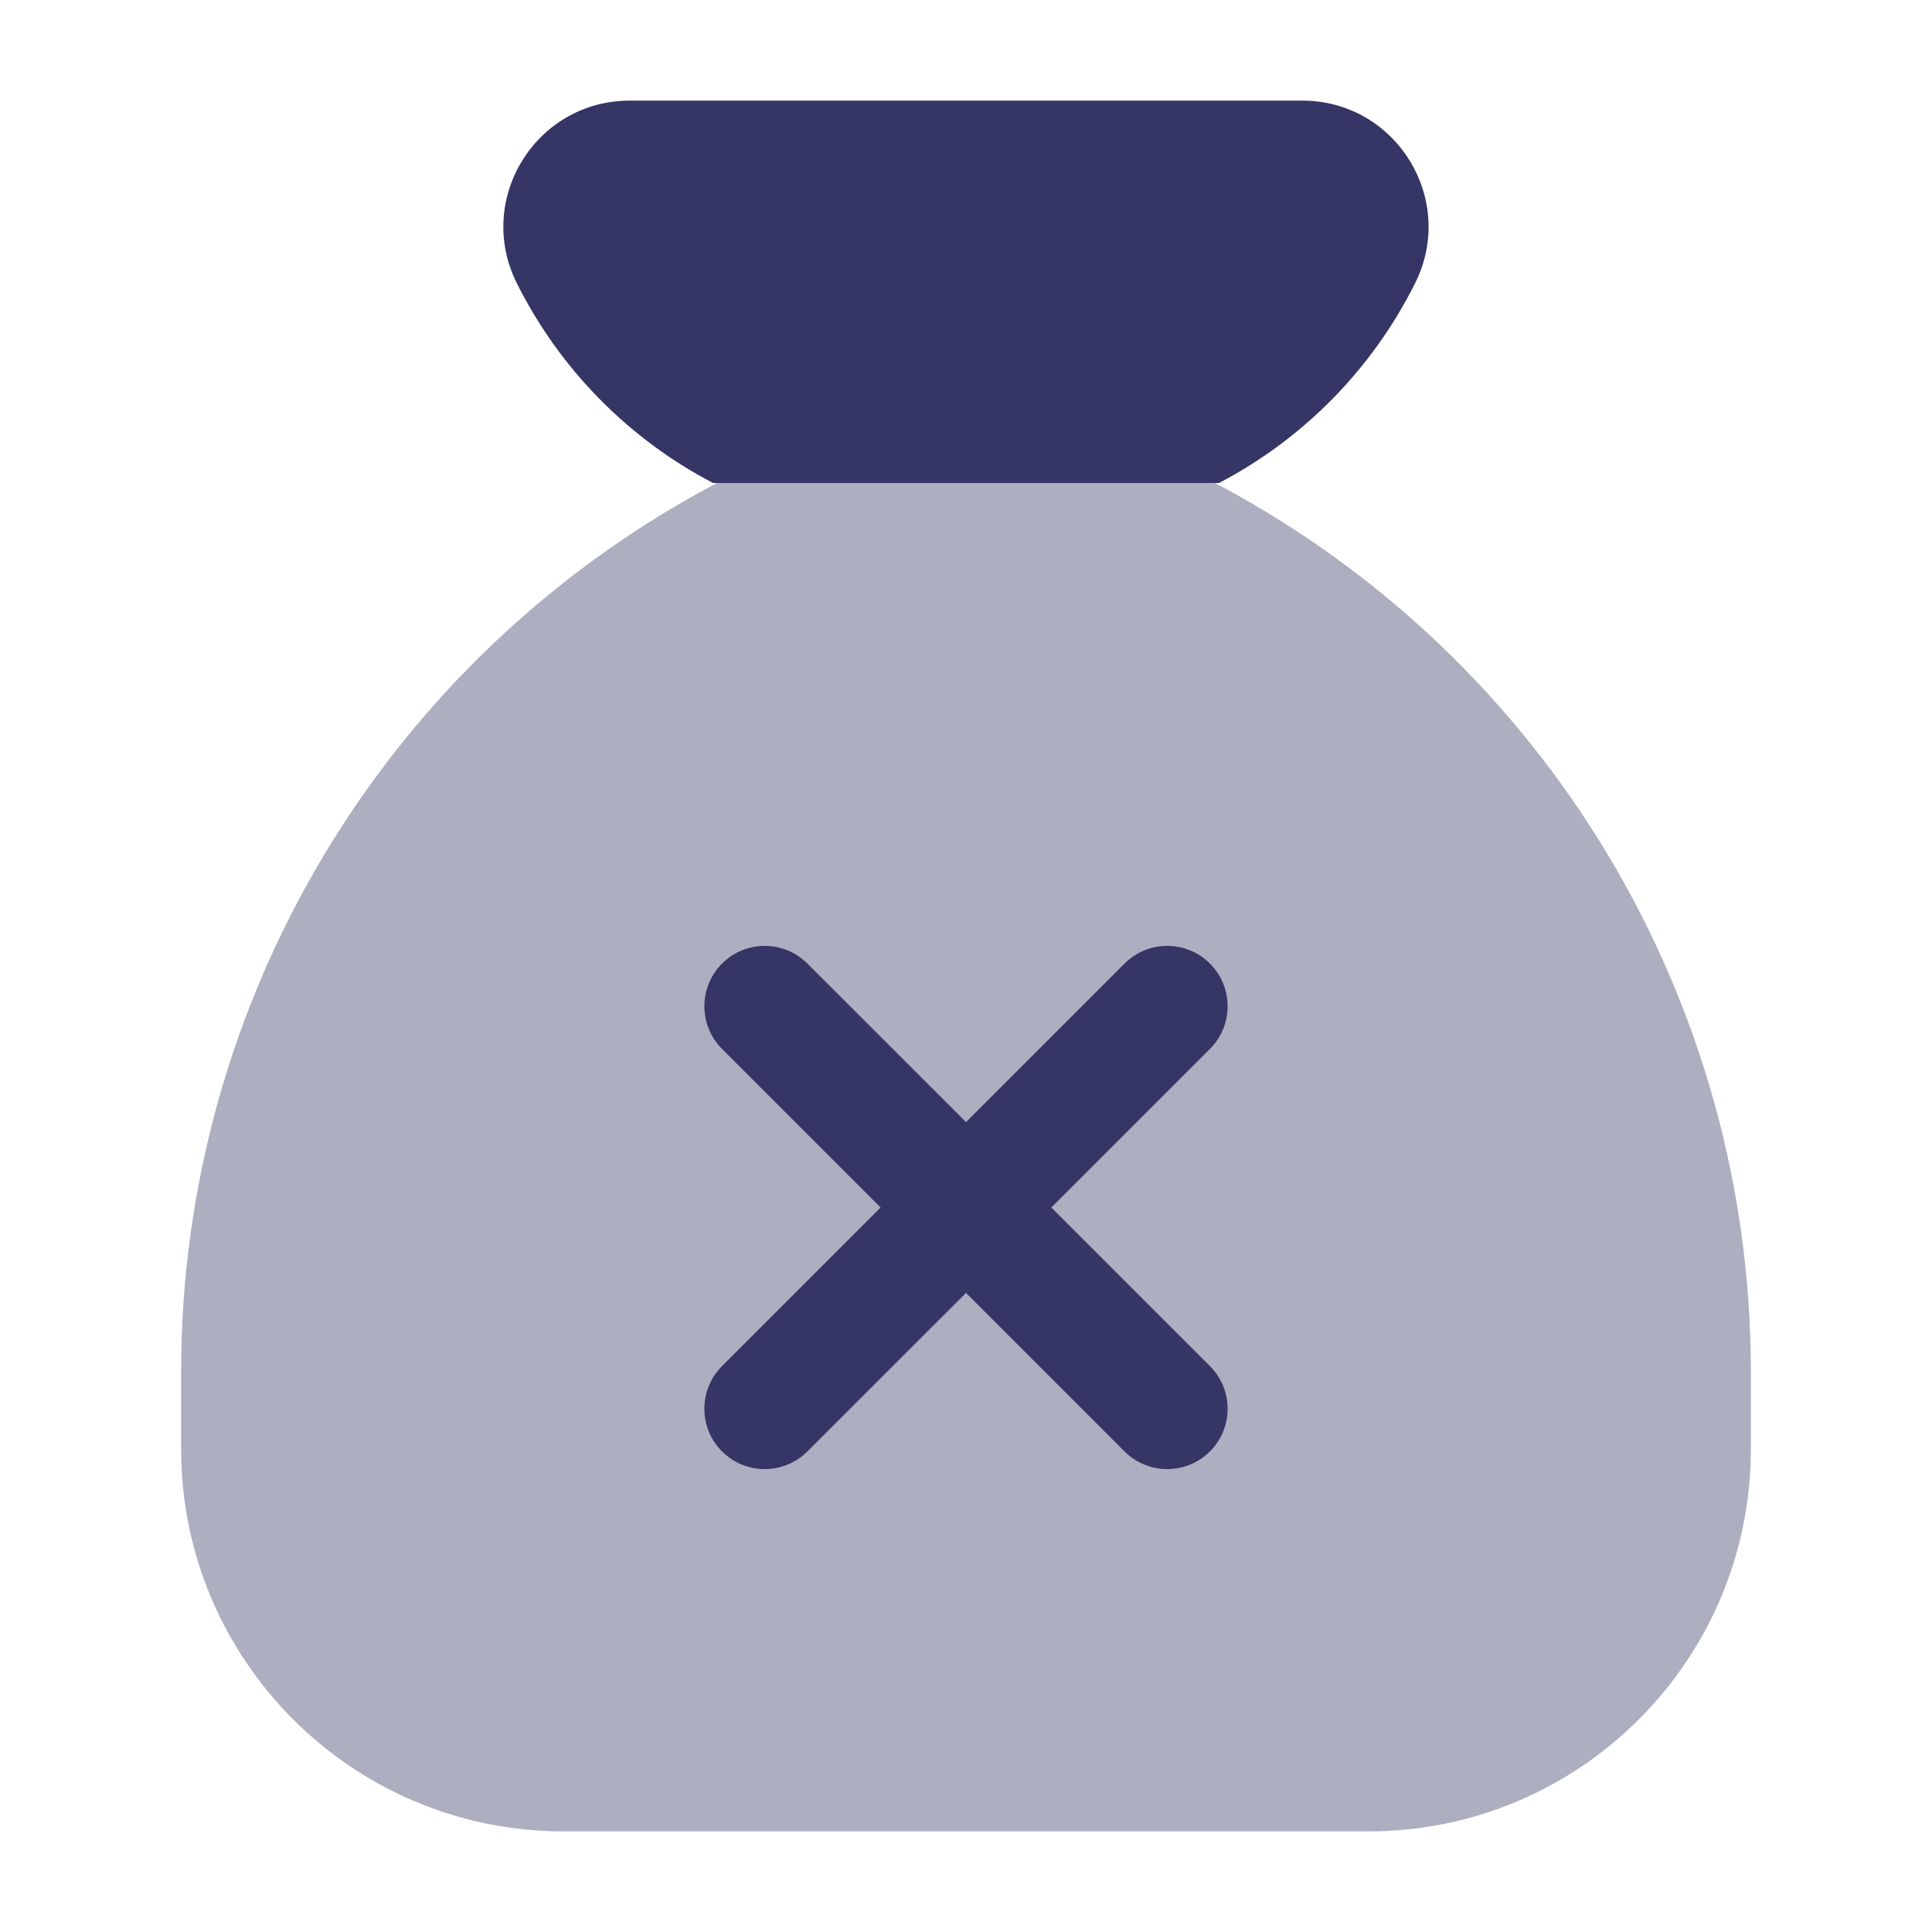 <svg width="24" height="24" viewBox="0 0 24 24" fill="none" xmlns="http://www.w3.org/2000/svg">
<path opacity="0.4" d="M8.907 6H15.093C15.111 6.009 15.129 6.019 15.146 6.028C19.211 8.196 21.75 12.428 21.75 17.035V18C21.75 20.623 19.623 22.75 17 22.75H7C4.377 22.75 2.25 20.623 2.25 18V17.035C2.25 12.428 4.789 8.196 8.854 6.028C8.872 6.019 8.889 6.009 8.907 6Z" fill="#353566"/>
<path d="M6.42 3.518C5.899 2.476 6.657 1.25 7.822 1.25H16.177C17.342 1.25 18.1 2.476 17.579 3.518C17.044 4.588 16.189 5.453 15.143 6H8.857C7.811 5.453 6.955 4.588 6.42 3.518Z" fill="#353566"/>
<path d="M15.03 18.03C14.737 18.323 14.262 18.323 13.969 18.03L12 16.061L10.03 18.03C9.737 18.323 9.262 18.323 8.969 18.03C8.677 17.737 8.677 17.263 8.969 16.97L10.939 15L8.969 13.03C8.677 12.738 8.677 12.263 8.969 11.97C9.262 11.677 9.737 11.677 10.03 11.97L12 13.939L13.969 11.97C14.262 11.677 14.737 11.677 15.03 11.97C15.323 12.263 15.323 12.738 15.03 13.03L13.06 15L15.03 16.97C15.323 17.263 15.323 17.737 15.03 18.03Z" fill="#353566"/>
</svg>
